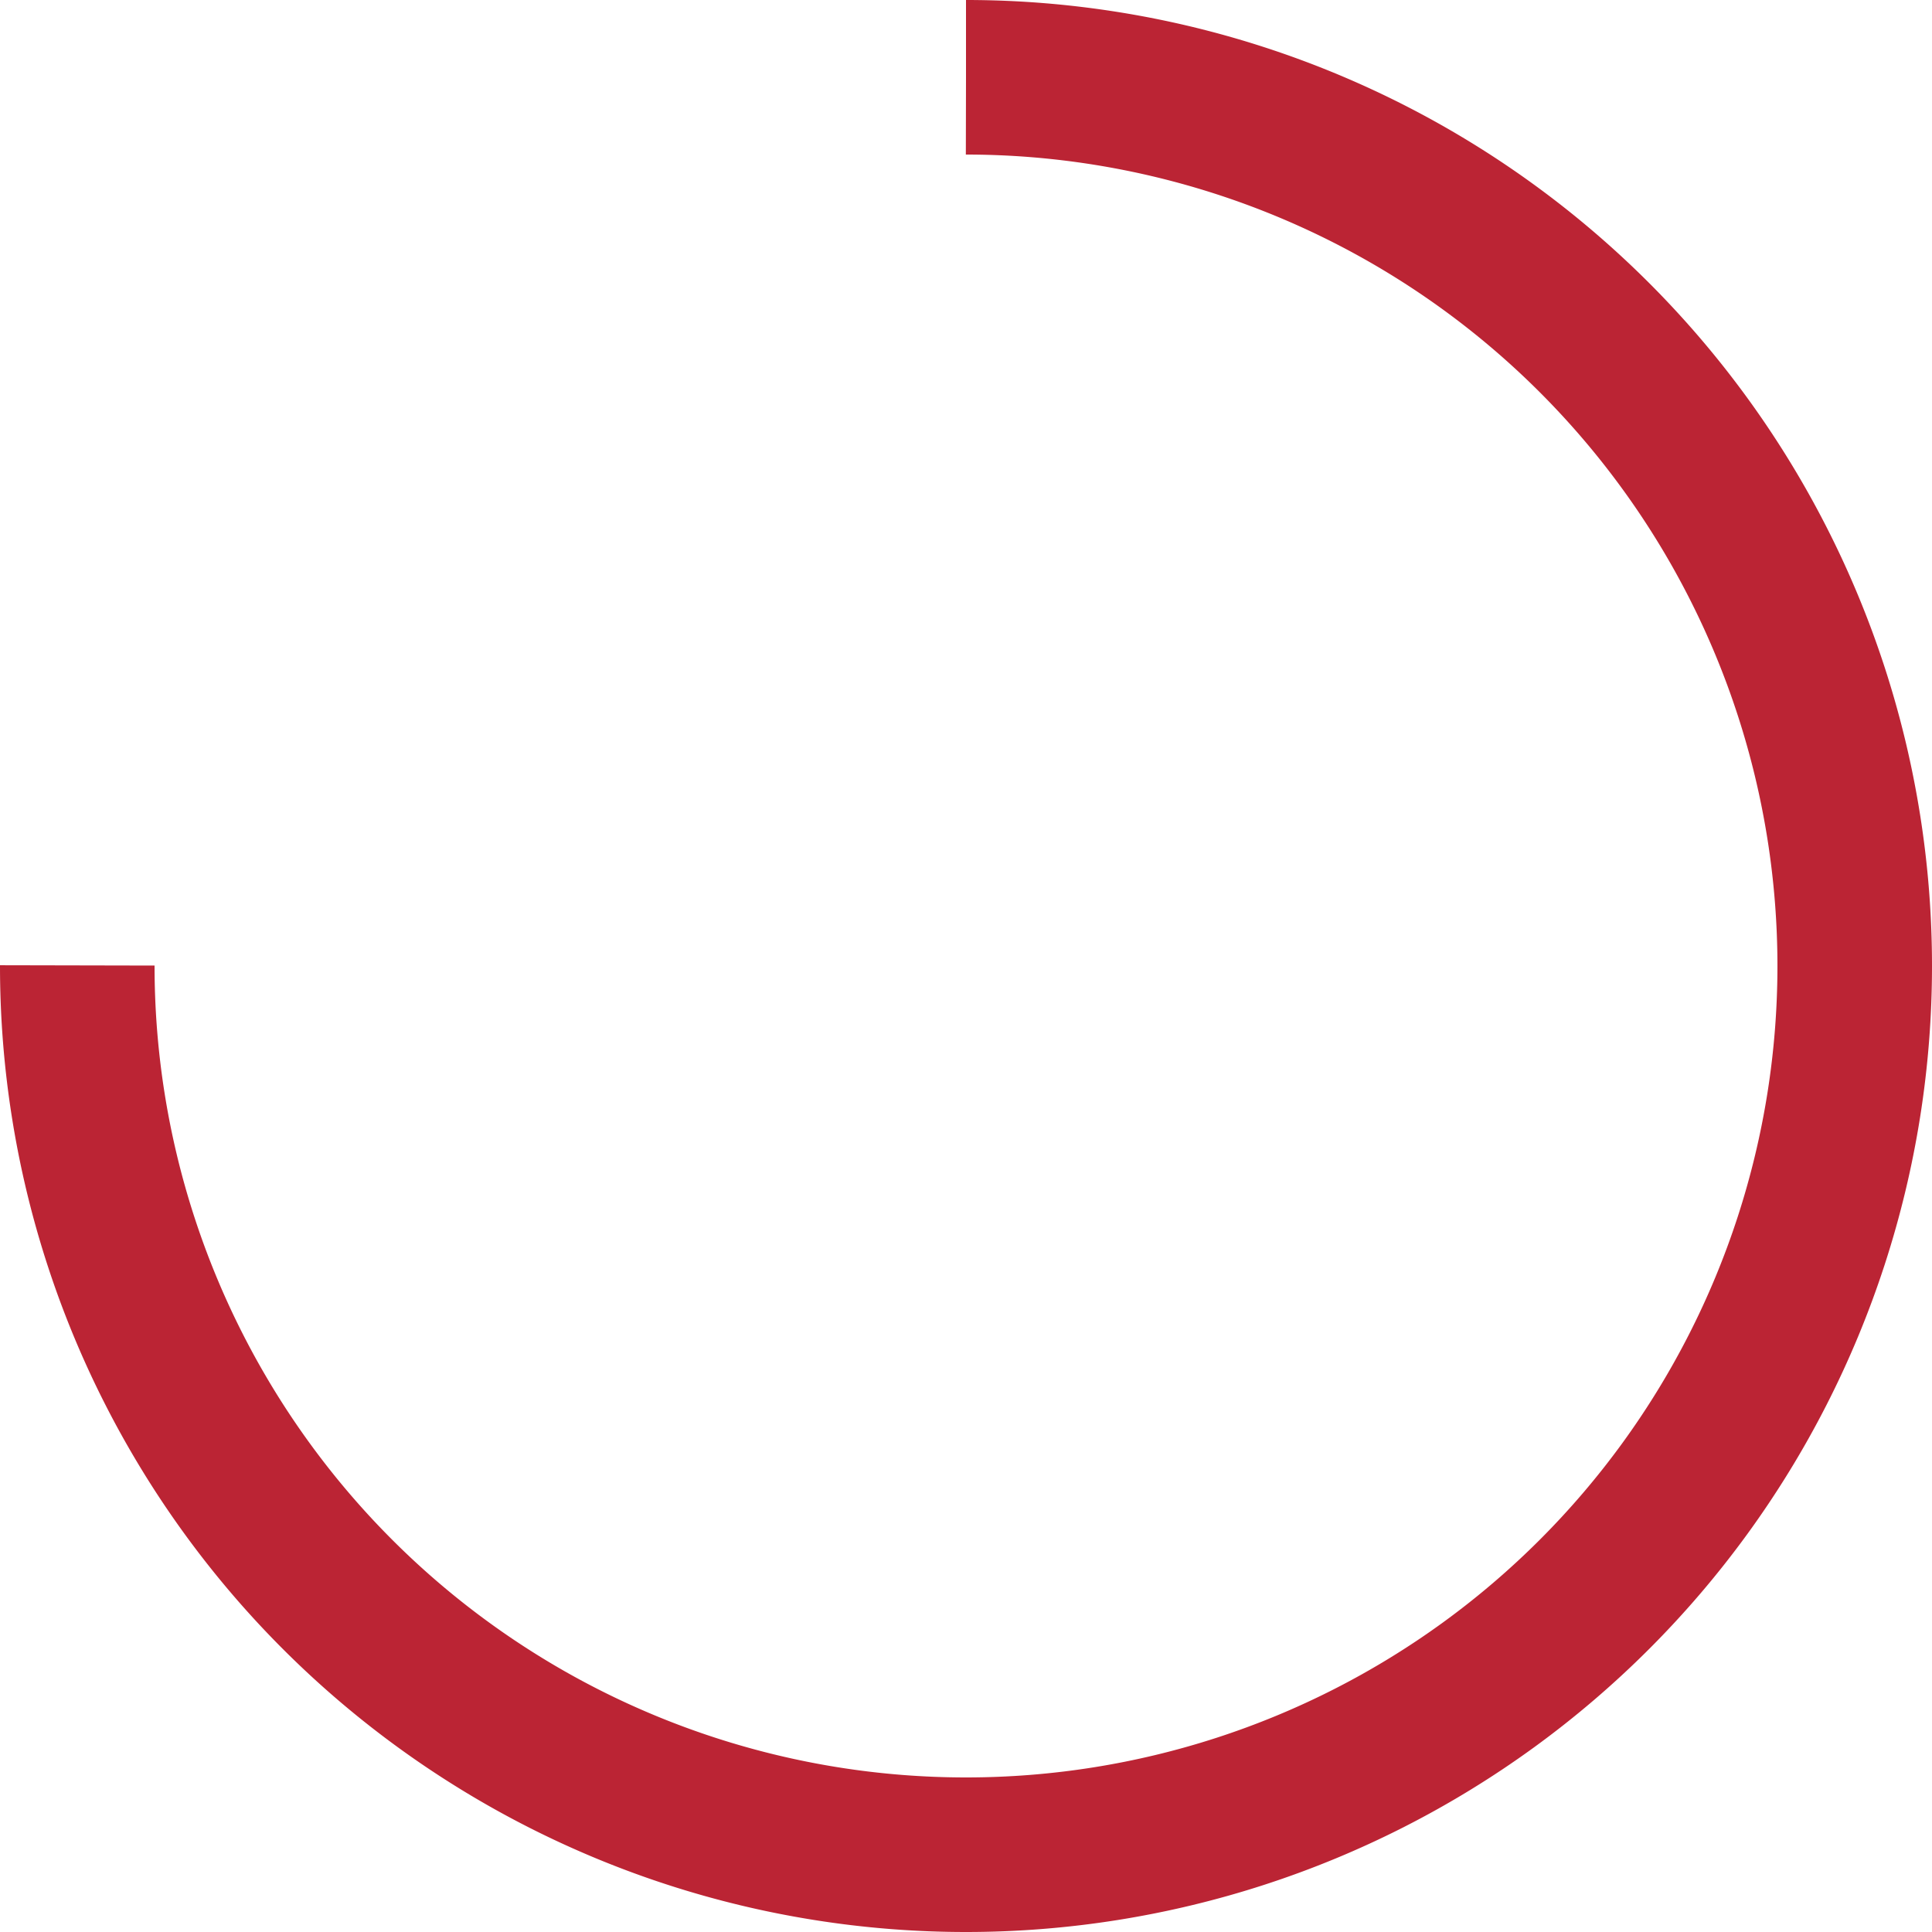 <svg viewBox="0 0 100 100"><path d="M 50,50 m 0,-46 a 46,46 0 1 1 0,92 a 46,46 0 1 1 0,-92" stroke="#BB2434" stroke-width="8" fill-opacity="0" style="stroke-dasharray: 289.067, 289.067; stroke-dashoffset: 72.267;"></path></svg>